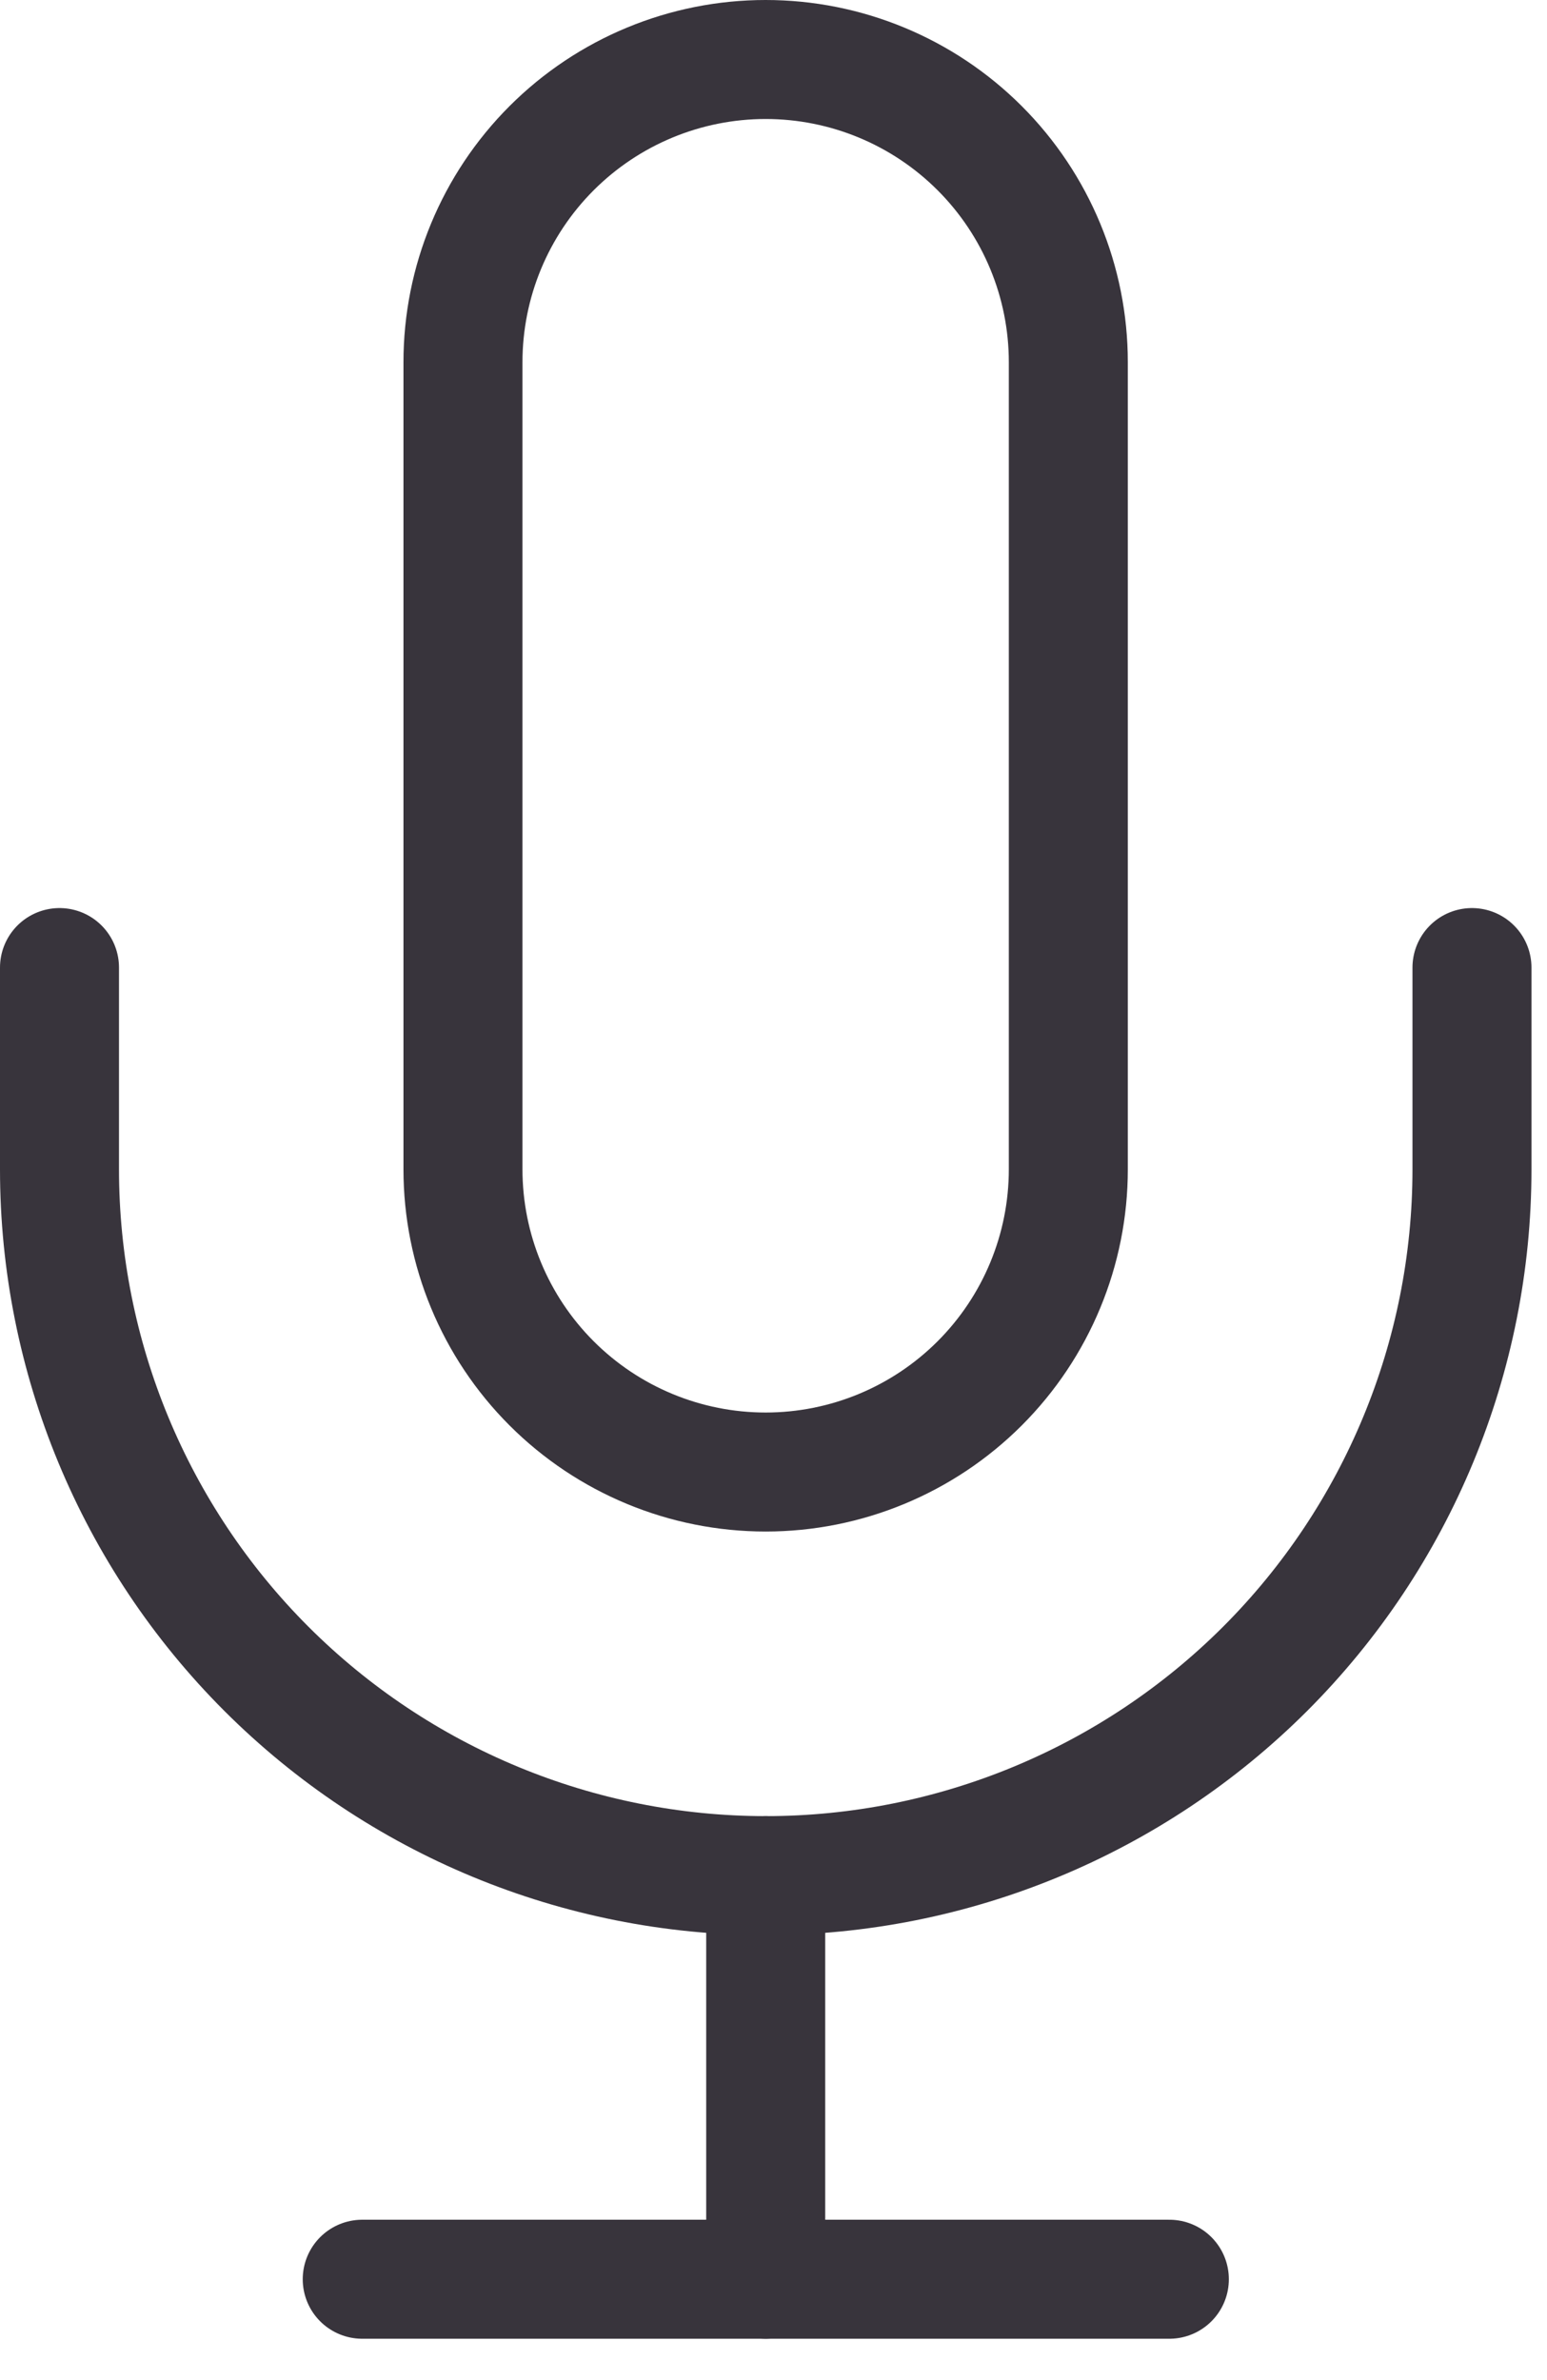 <svg width="26" height="40" viewBox="0 0 26 40" fill="none" xmlns="http://www.w3.org/2000/svg">
  <path fill-rule="evenodd" clip-rule="evenodd" d="M12.868 1C11.519 1 10.225 1.536 9.271 2.49C8.317 3.444 7.781 4.738 7.781 6.087V19.652C7.781 21.001 8.317 22.295 9.271 23.249C10.225 24.203 11.519 24.739 12.868 24.739C14.217 24.739 15.511 24.203 16.465 23.249C17.419 22.295 17.955 21.001 17.955 19.652V6.087C17.955 4.738 17.419 3.444 16.465 2.49C15.511 1.536 14.217 1 12.868 1Z" stroke="#38343C" stroke-width="2" stroke-linecap="round" stroke-linejoin="round"/>
  <path d="M24.739 16.261V19.652C24.739 22.8 23.488 25.82 21.263 28.046C19.037 30.271 16.017 31.522 12.87 31.522C9.722 31.522 6.702 30.271 4.477 28.046C2.251 25.82 1 22.8 1 19.652L1 16.261" stroke="#38343C" stroke-width="2" stroke-linecap="round" stroke-linejoin="round"/>
  <path d="M12.869 31.522V38.305" stroke="#38343C" stroke-width="2" stroke-linecap="round" stroke-linejoin="round"/>
  <path d="M6.088 38.305H19.653" stroke="#38343C" stroke-width="2" stroke-linecap="round" stroke-linejoin="round"/>
</svg>
